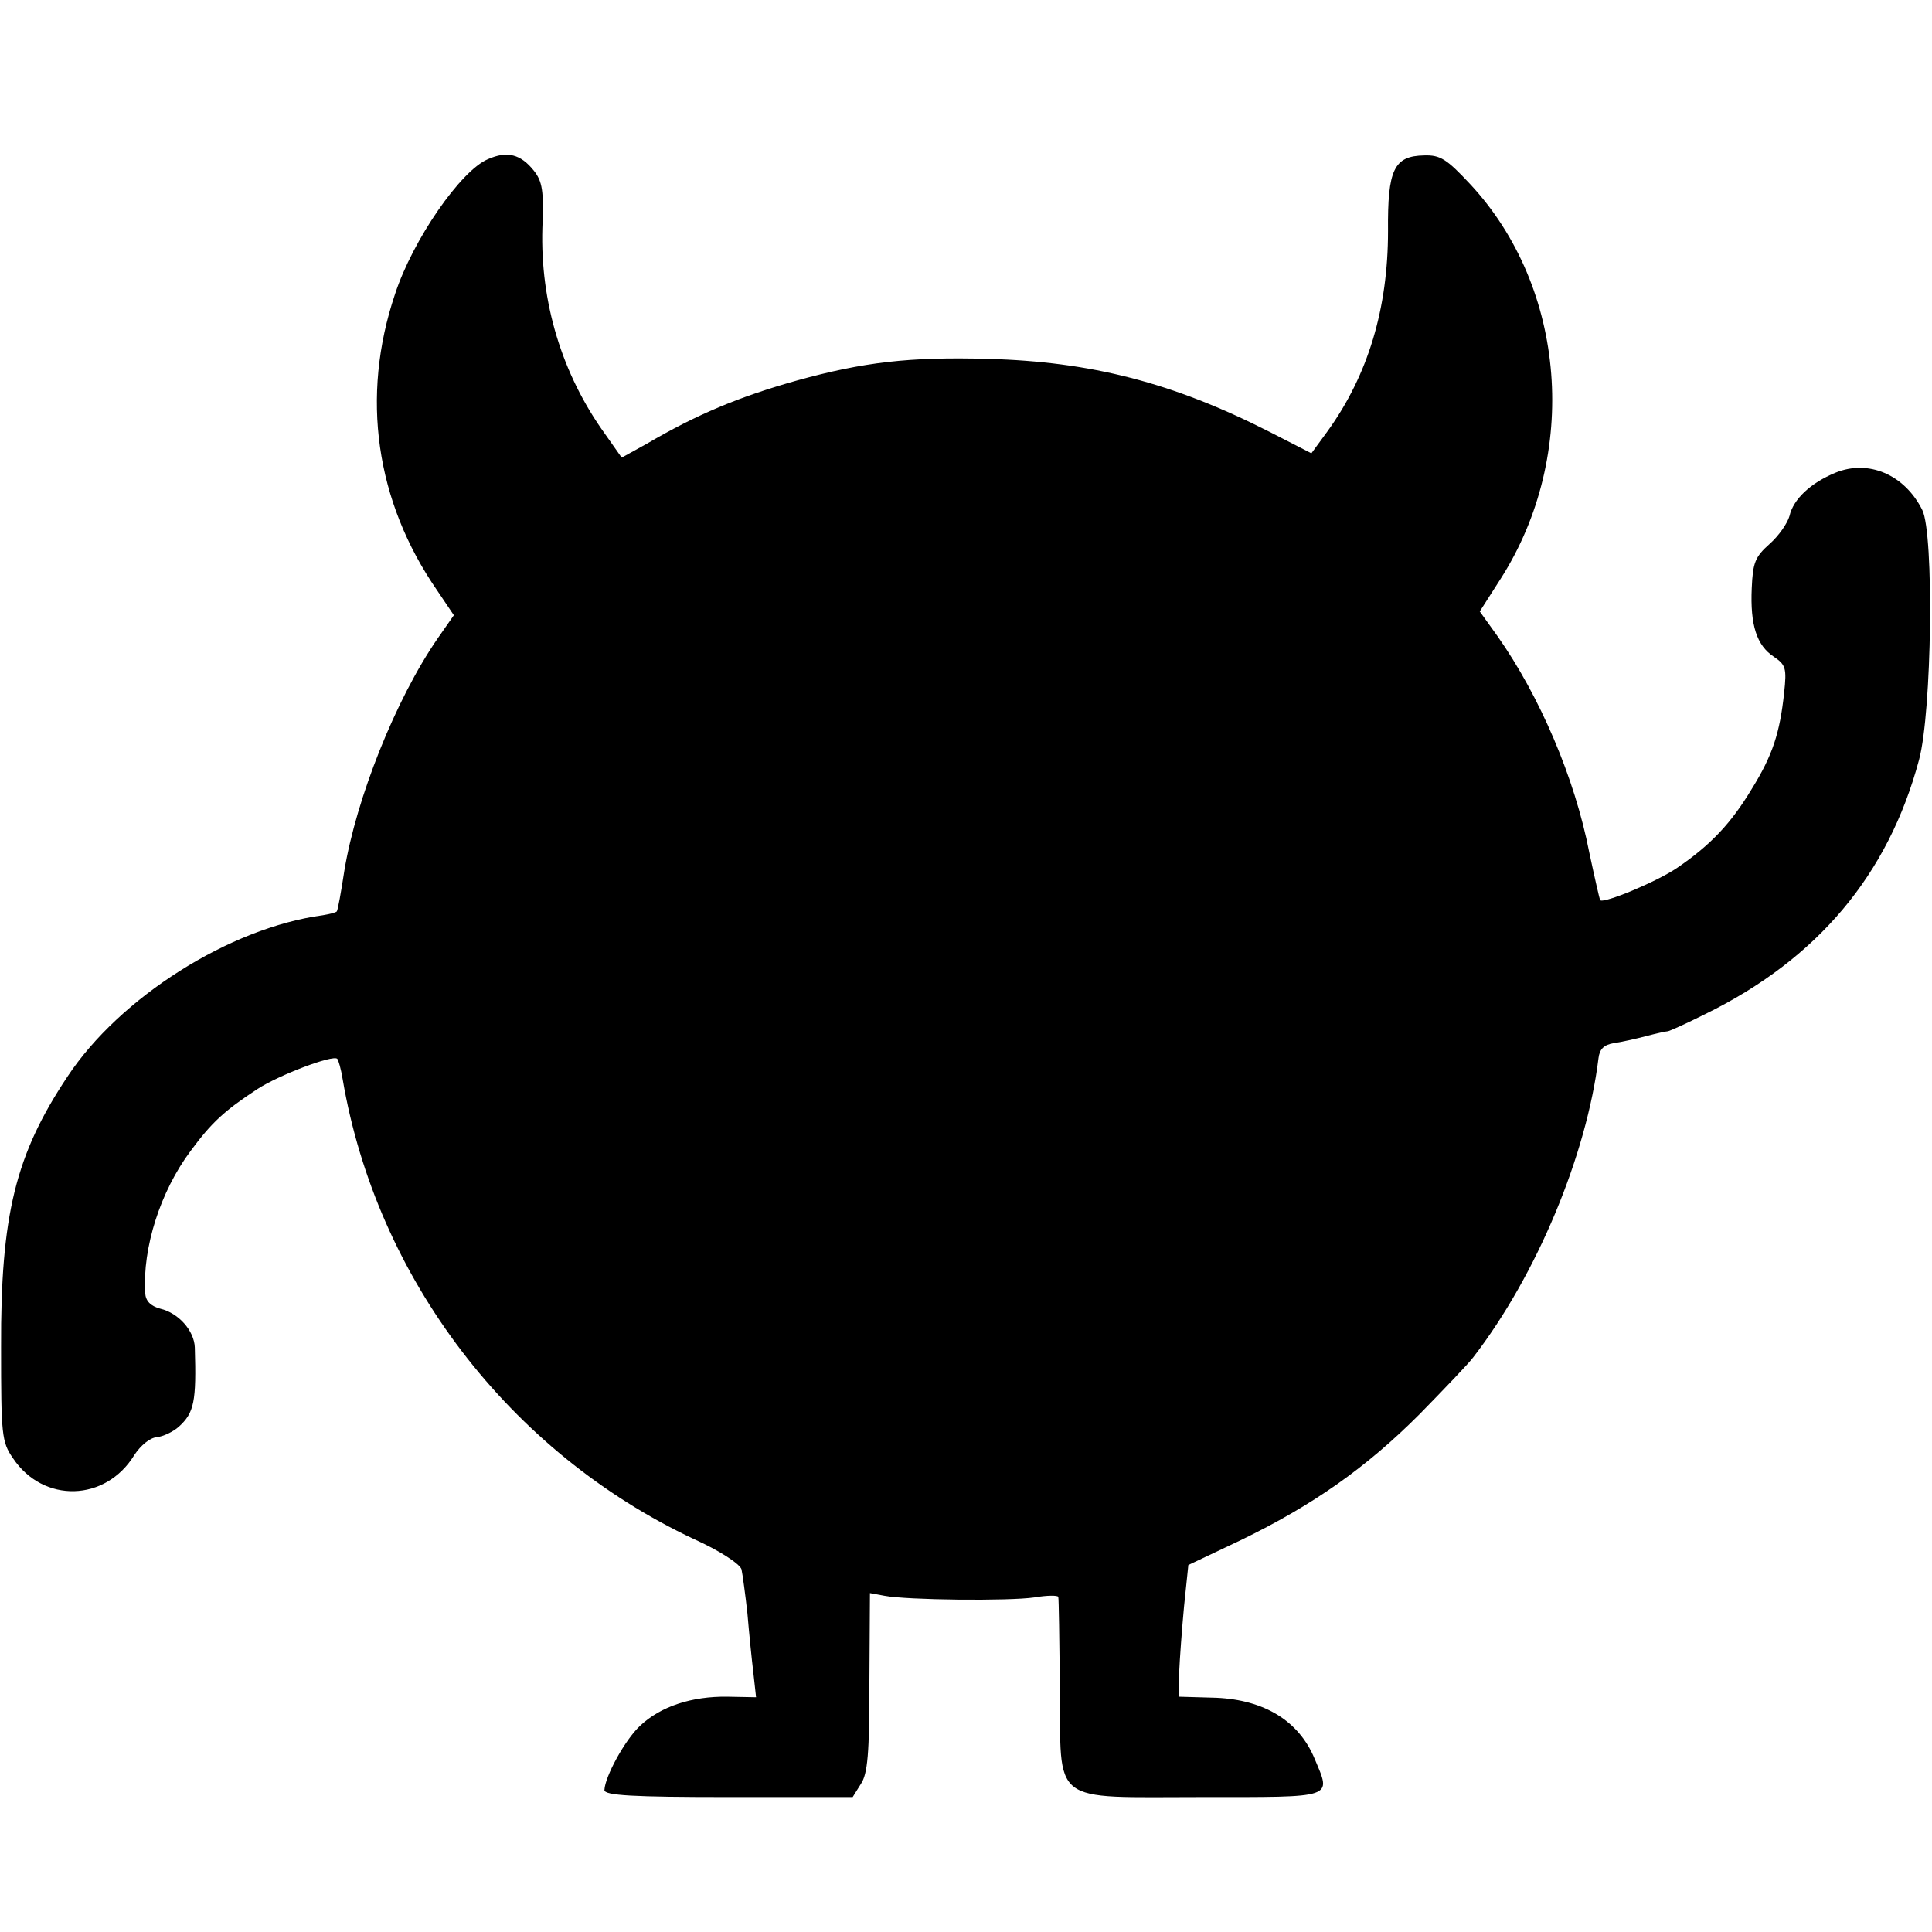 <?xml version="1.0" standalone="no"?>
<!DOCTYPE svg PUBLIC "-//W3C//DTD SVG 20010904//EN"
 "http://www.w3.org/TR/2001/REC-SVG-20010904/DTD/svg10.dtd">
<svg version="1.0" xmlns="http://www.w3.org/2000/svg"
 width="358pt" height="358pt" viewBox="0 0 358 358"
 preserveAspectRatio="xMidYMid meet">
<g transform="translate(0,358) scale(0.1,-0.1)"
fill="#000000" stroke="none">
<path d="M904 3285 c-50 -21 -139 -149 -172 -250 -64 -190 -36 -384 78 -549
l31 -46 -30 -43 c-78 -113 -151 -297 -173 -431 -6 -39 -12 -73 -14 -75 -2 -2
-14 -5 -26 -7 -172 -23 -376 -152 -473 -299 -96 -144 -124 -256 -123 -502 0
-161 1 -175 22 -205 56 -84 172 -81 225 6 12 18 29 32 42 33 11 1 30 10 40 19
29 26 33 47 30 147 -1 31 -30 64 -64 72 -18 5 -27 14 -28 29 -5 84 28 188 84
263 39 53 63 75 124 115 40 26 140 64 148 56 2 -2 7 -19 10 -38 63 -369 309
-691 651 -852 47 -21 85 -46 88 -56 2 -9 7 -46 11 -82 3 -36 8 -85 11 -110 l5
-45 -53 1 c-66 1 -124 -18 -162 -54 -28 -26 -65 -94 -66 -119 0 -10 53 -13
230 -13 l230 0 15 24 c13 19 16 57 16 189 l1 165 27 -5 c42 -8 230 -10 278 -3
23 4 43 4 44 1 1 -3 2 -79 3 -167 2 -221 -21 -204 263 -204 249 0 240 -3 209
71 -29 70 -93 109 -182 113 l-69 2 0 45 c1 24 5 79 9 122 l8 77 97 46 c134 65
232 134 331 233 47 48 92 95 100 106 118 153 210 375 232 554 2 17 10 25 28
28 14 2 41 8 60 13 19 5 37 9 40 9 3 0 34 14 70 32 208 102 339 258 396 471
24 89 28 419 6 463 -33 66 -100 94 -161 69 -46 -19 -78 -49 -85 -80 -4 -14
-20 -37 -37 -52 -27 -24 -31 -35 -33 -82 -3 -68 9 -106 41 -127 22 -15 24 -21
19 -67 -8 -74 -21 -115 -60 -178 -38 -63 -75 -103 -138 -146 -38 -26 -137 -67
-143 -60 -1 2 -10 41 -20 88 -27 139 -92 290 -170 401 l-33 46 39 61 c146 229
122 539 -57 731 -43 46 -55 54 -85 53 -56 -1 -68 -26 -67 -140 0 -144 -37
-267 -112 -371 l-30 -41 -78 40 c-179 91 -331 130 -522 135 -145 4 -230 -6
-353 -40 -107 -30 -186 -63 -278 -117 l-47 -26 -31 44 c-80 111 -120 244 -116
381 3 69 0 87 -16 107 -24 30 -49 37 -85 21z"/>
</g>
</svg>
